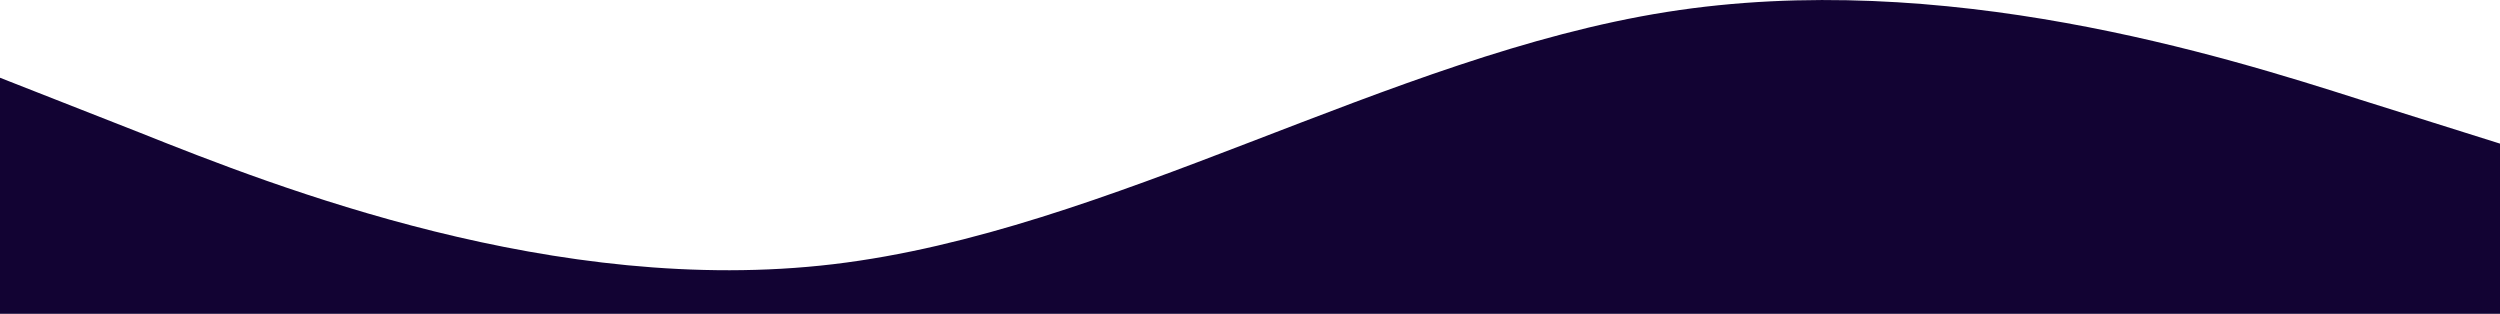 <?xml version="1.0" encoding="utf-8"?>
<!-- Generator: Adobe Illustrator 27.9.1, SVG Export Plug-In . SVG Version: 6.00 Build 0)  -->
<svg version="1.1" id="圖層_1" xmlns="http://www.w3.org/2000/svg" xmlns:xlink="http://www.w3.org/1999/xlink" x="0px" y="0px"
	 viewBox="0 0 1920 241" style="enable-background:new 0 0 1920 241;" xml:space="preserve">
<style type="text/css">
	.st0{fill-rule:evenodd;clip-rule:evenodd;fill:#120333;}
</style>
<path class="st0" d="M0,59.7l107.2,42.1C212.8,144,427.2,228.2,640,202.9S1067.2,42.9,1280,9.2s427.2,33.7,532.8,67.4l107.2,33.7
	V241h-107.2c-105.6,0-320,0-532.8,0s-427.2,0-640,0s-427.2,0-532.8,0H0V59.7z"/>
</svg>
